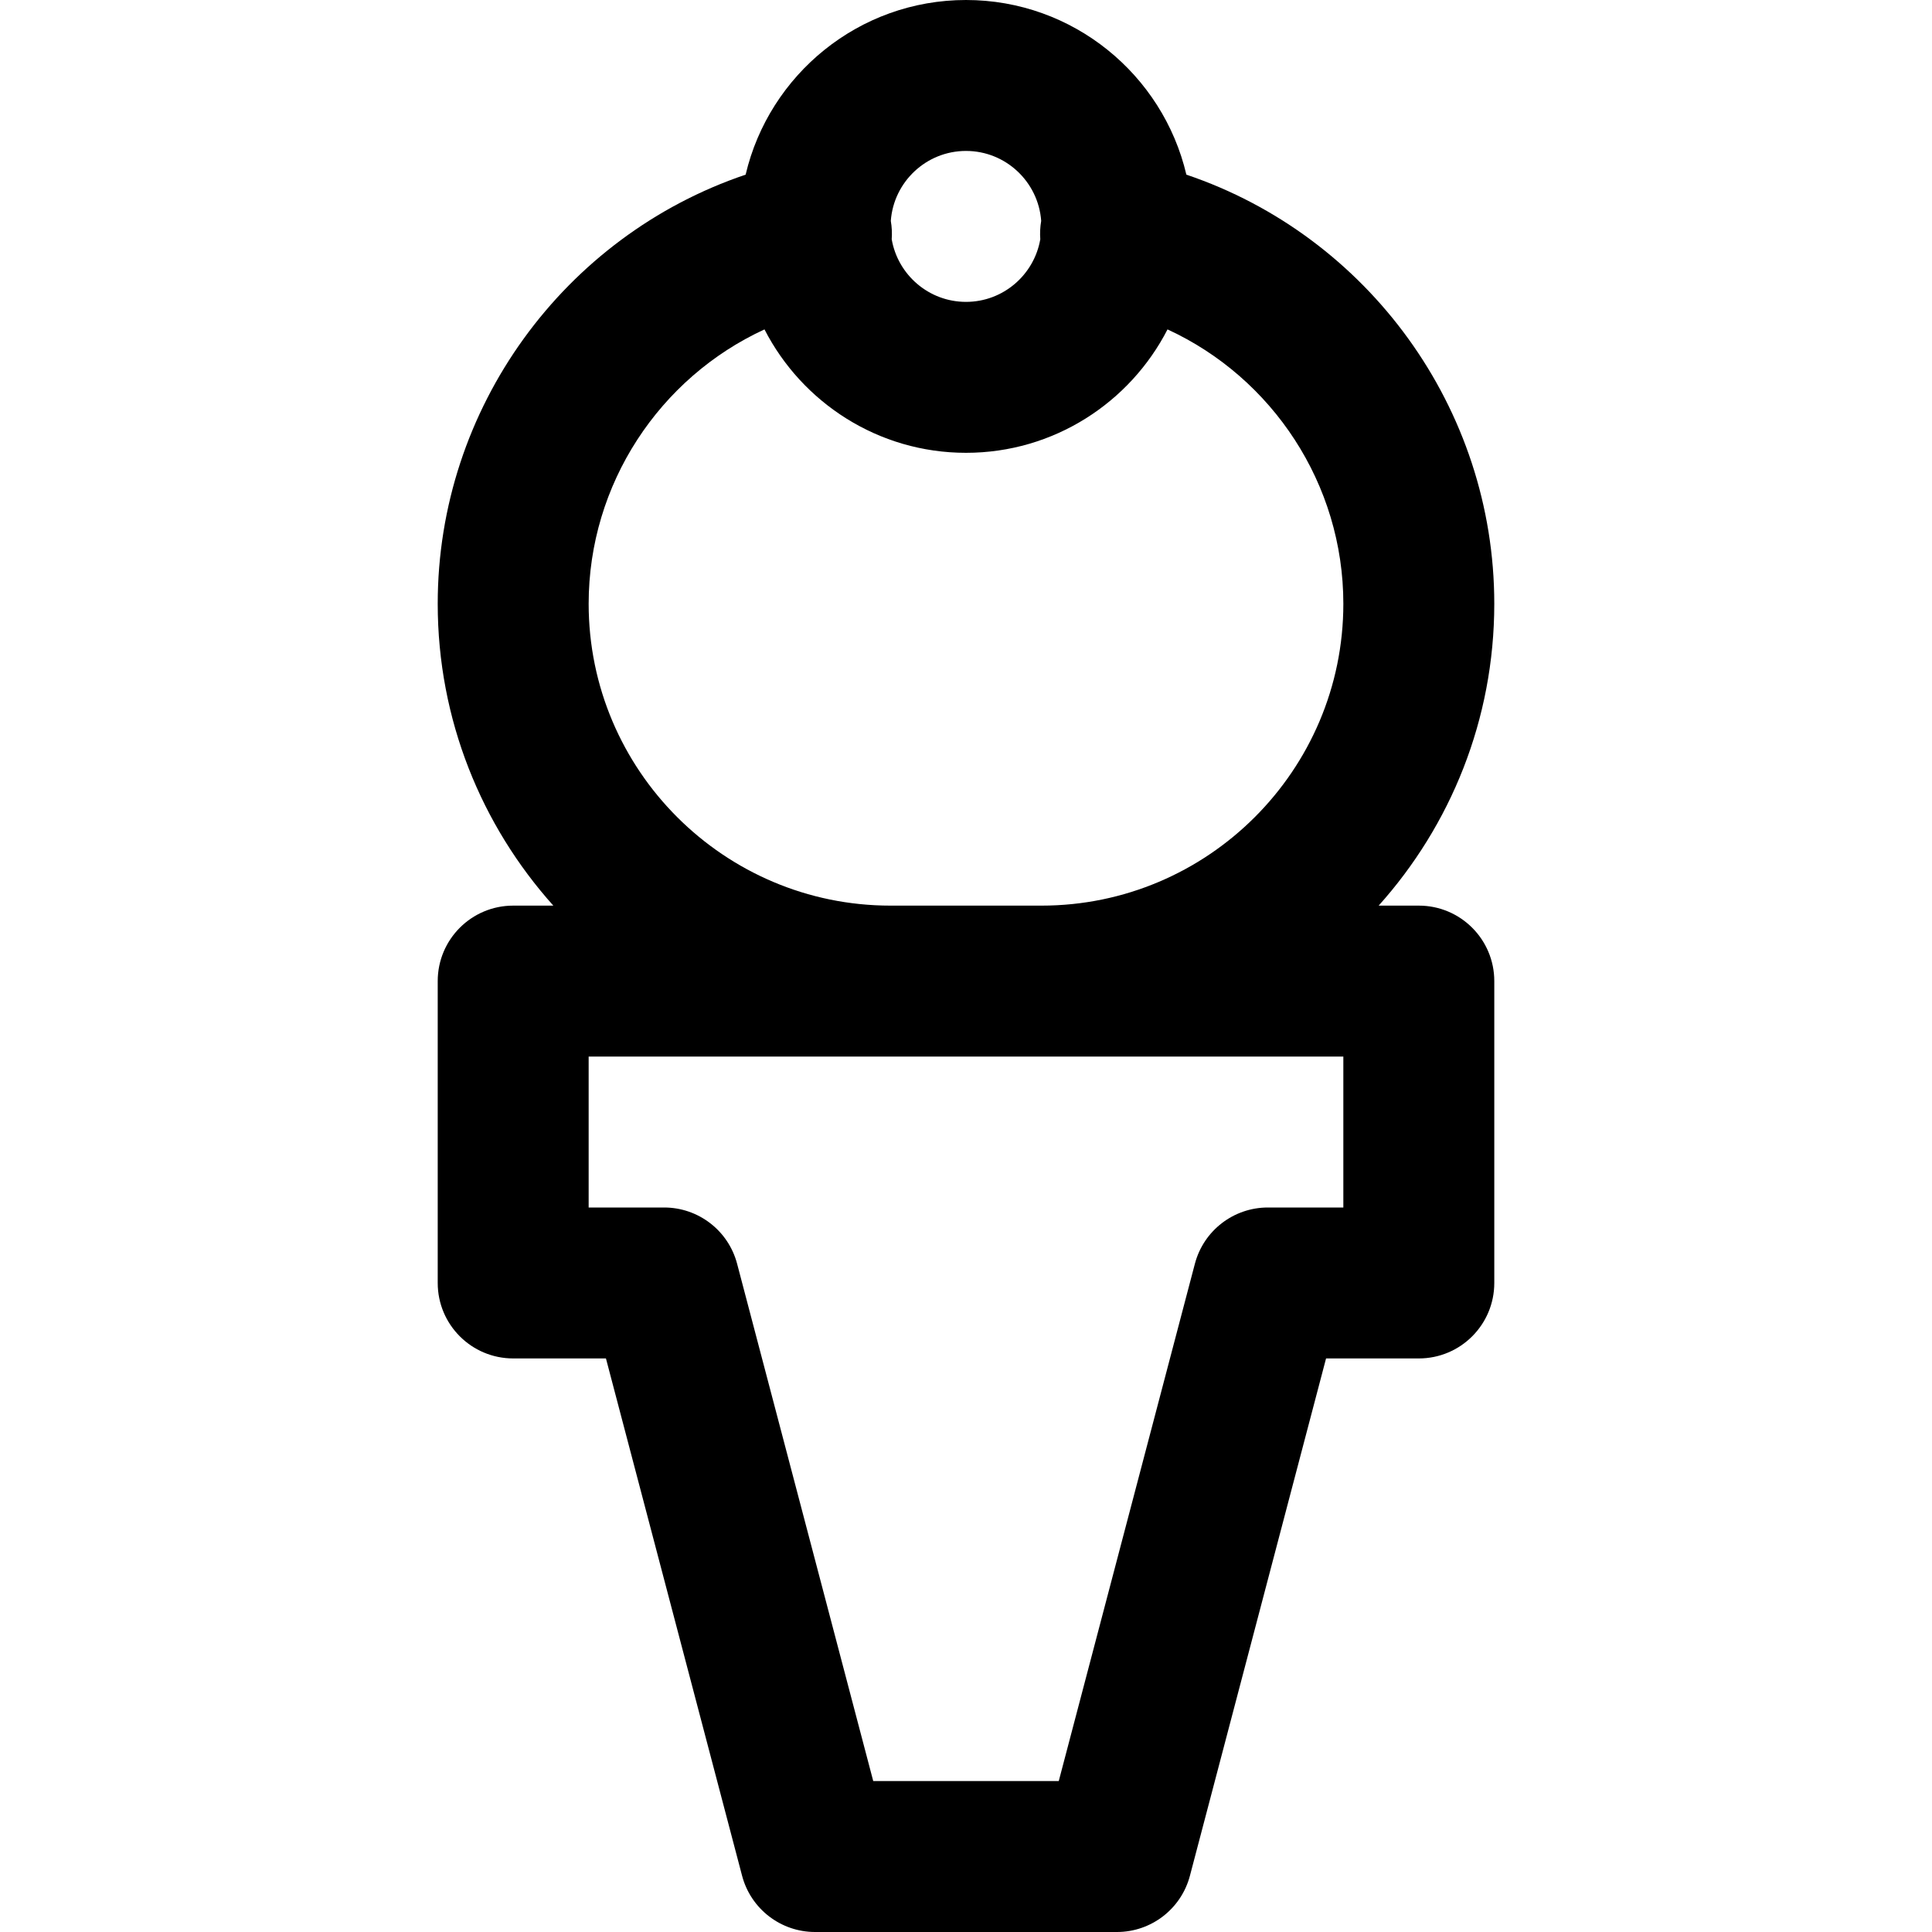 <svg id="Capa_1" enable-background="new 0 0 512 512" height="512" viewBox="0 0 512 512" width="512" xmlns="http://www.w3.org/2000/svg"><path d="m376 240h-10.64c19.04-21.246 30.64-49.292 30.64-80 0-51.874-33.52-97.485-81.6-113.716-6.222-26.493-30.036-46.284-58.4-46.284s-52.178 19.791-58.4 46.284c-48.08 16.231-81.6 61.842-81.6 113.716 0 30.708 11.6 58.754 30.64 80h-10.64c-11.046 0-20 8.954-20 20v80c0 11.046 8.954 20 20 20h24.582l36.076 137.09c2.313 8.786 10.257 14.91 19.342 14.91h80c9.085 0 17.029-6.124 19.342-14.91l36.076-137.09h24.582c11.046 0 20-8.954 20-20v-80c0-11.046-8.954-20-20-20zm-120-200c10.534 0 19.17 8.19 19.926 18.534-.283 1.644-.355 3.274-.238 4.87-1.623 9.409-9.822 16.596-19.688 16.596s-18.065-7.187-19.688-16.596c.118-1.595.045-3.226-.238-4.87.756-10.344 9.392-18.534 19.926-18.534zm-100 120c0-31.711 18.782-59.897 46.596-72.704 9.954 19.394 30.147 32.704 53.404 32.704s43.45-13.31 53.404-32.704c27.814 12.807 46.596 40.993 46.596 72.704 0 44.112-35.888 80-80 80h-40c-44.112 0-80-35.888-80-80zm200 160h-20c-9.085 0-17.029 6.124-19.342 14.91l-36.076 137.09h-49.164l-36.076-137.09c-2.313-8.786-10.257-14.91-19.342-14.91h-20v-40h200z"/></svg>